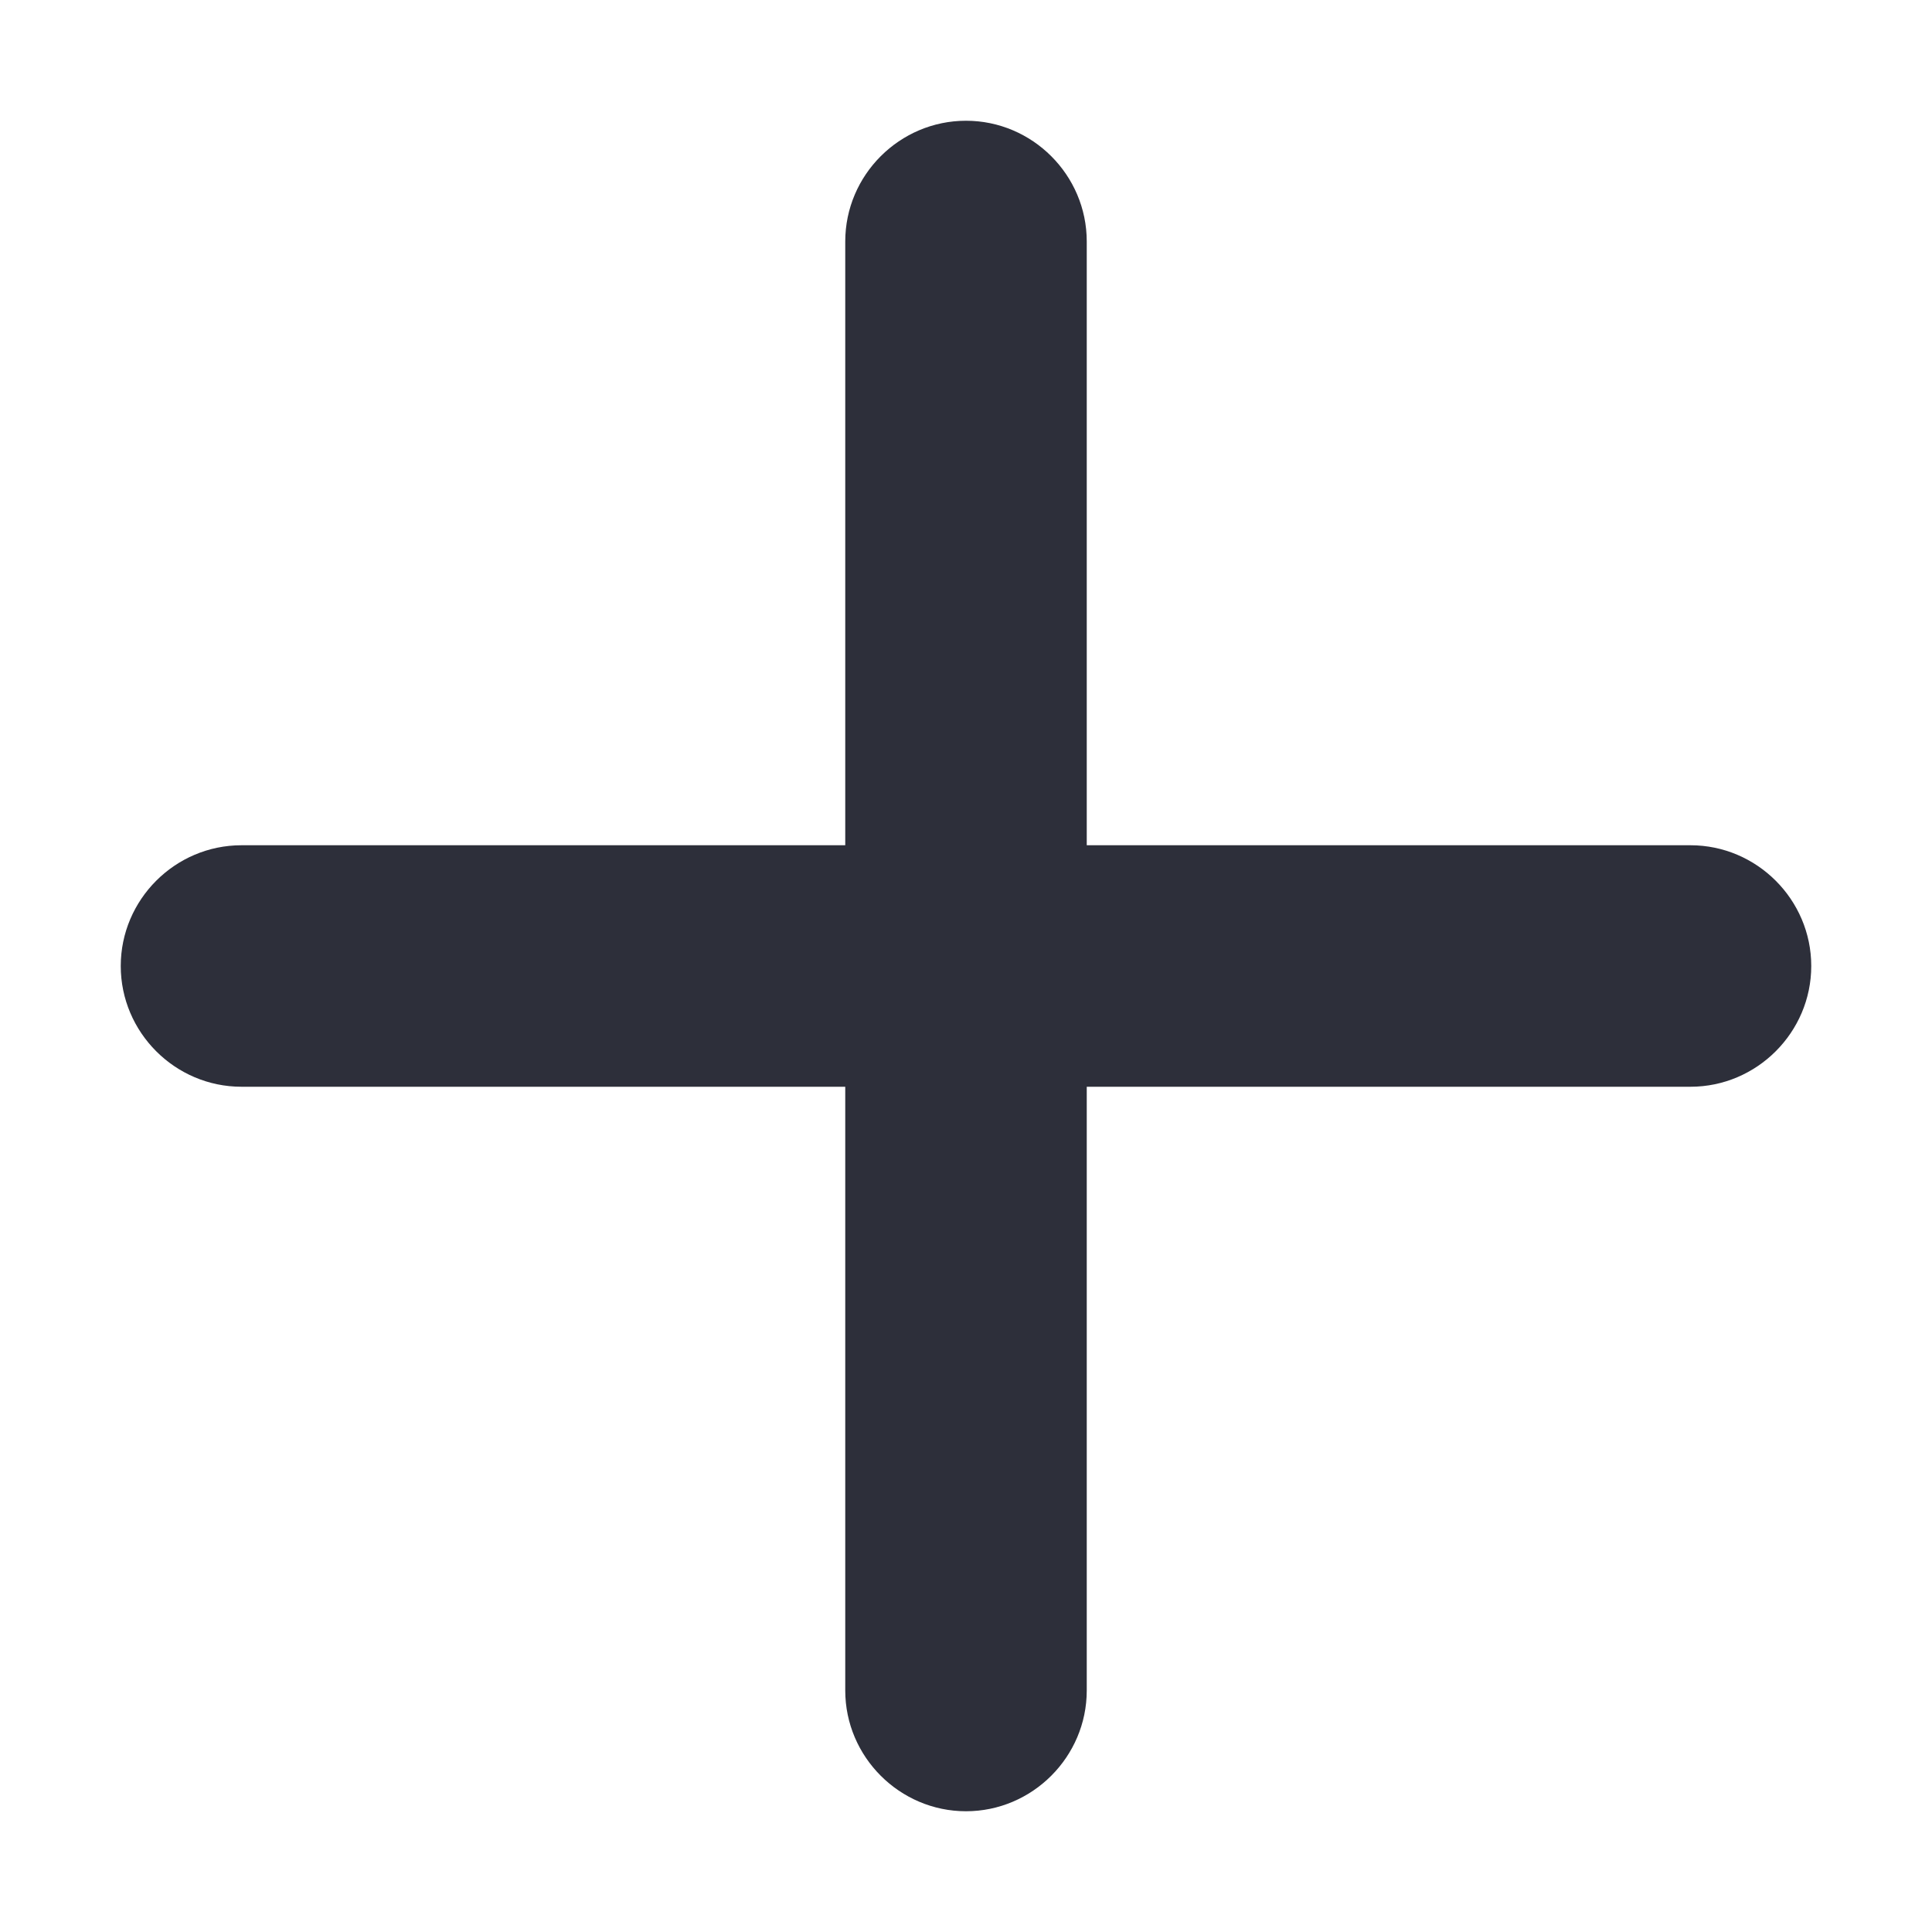 <svg width="12" height="12" viewBox="0 0 12 12" fill="none" xmlns="http://www.w3.org/2000/svg">
<path d="M10.5 6.75H6.75V10.5C6.75 10.912 6.412 11.25 6 11.25C5.588 11.25 5.25 10.912 5.25 10.5V6.75H1.5C1.087 6.75 0.75 6.412 0.75 6C0.75 5.588 1.087 5.25 1.5 5.25H5.25V1.5C5.25 1.087 5.588 0.75 6 0.75C6.412 0.75 6.75 1.087 6.75 1.5V5.25H10.5C10.912 5.25 11.25 5.588 11.25 6C11.25 6.412 10.912 6.75 10.5 6.75Z" fill="#2D2F3A"/>
</svg>
